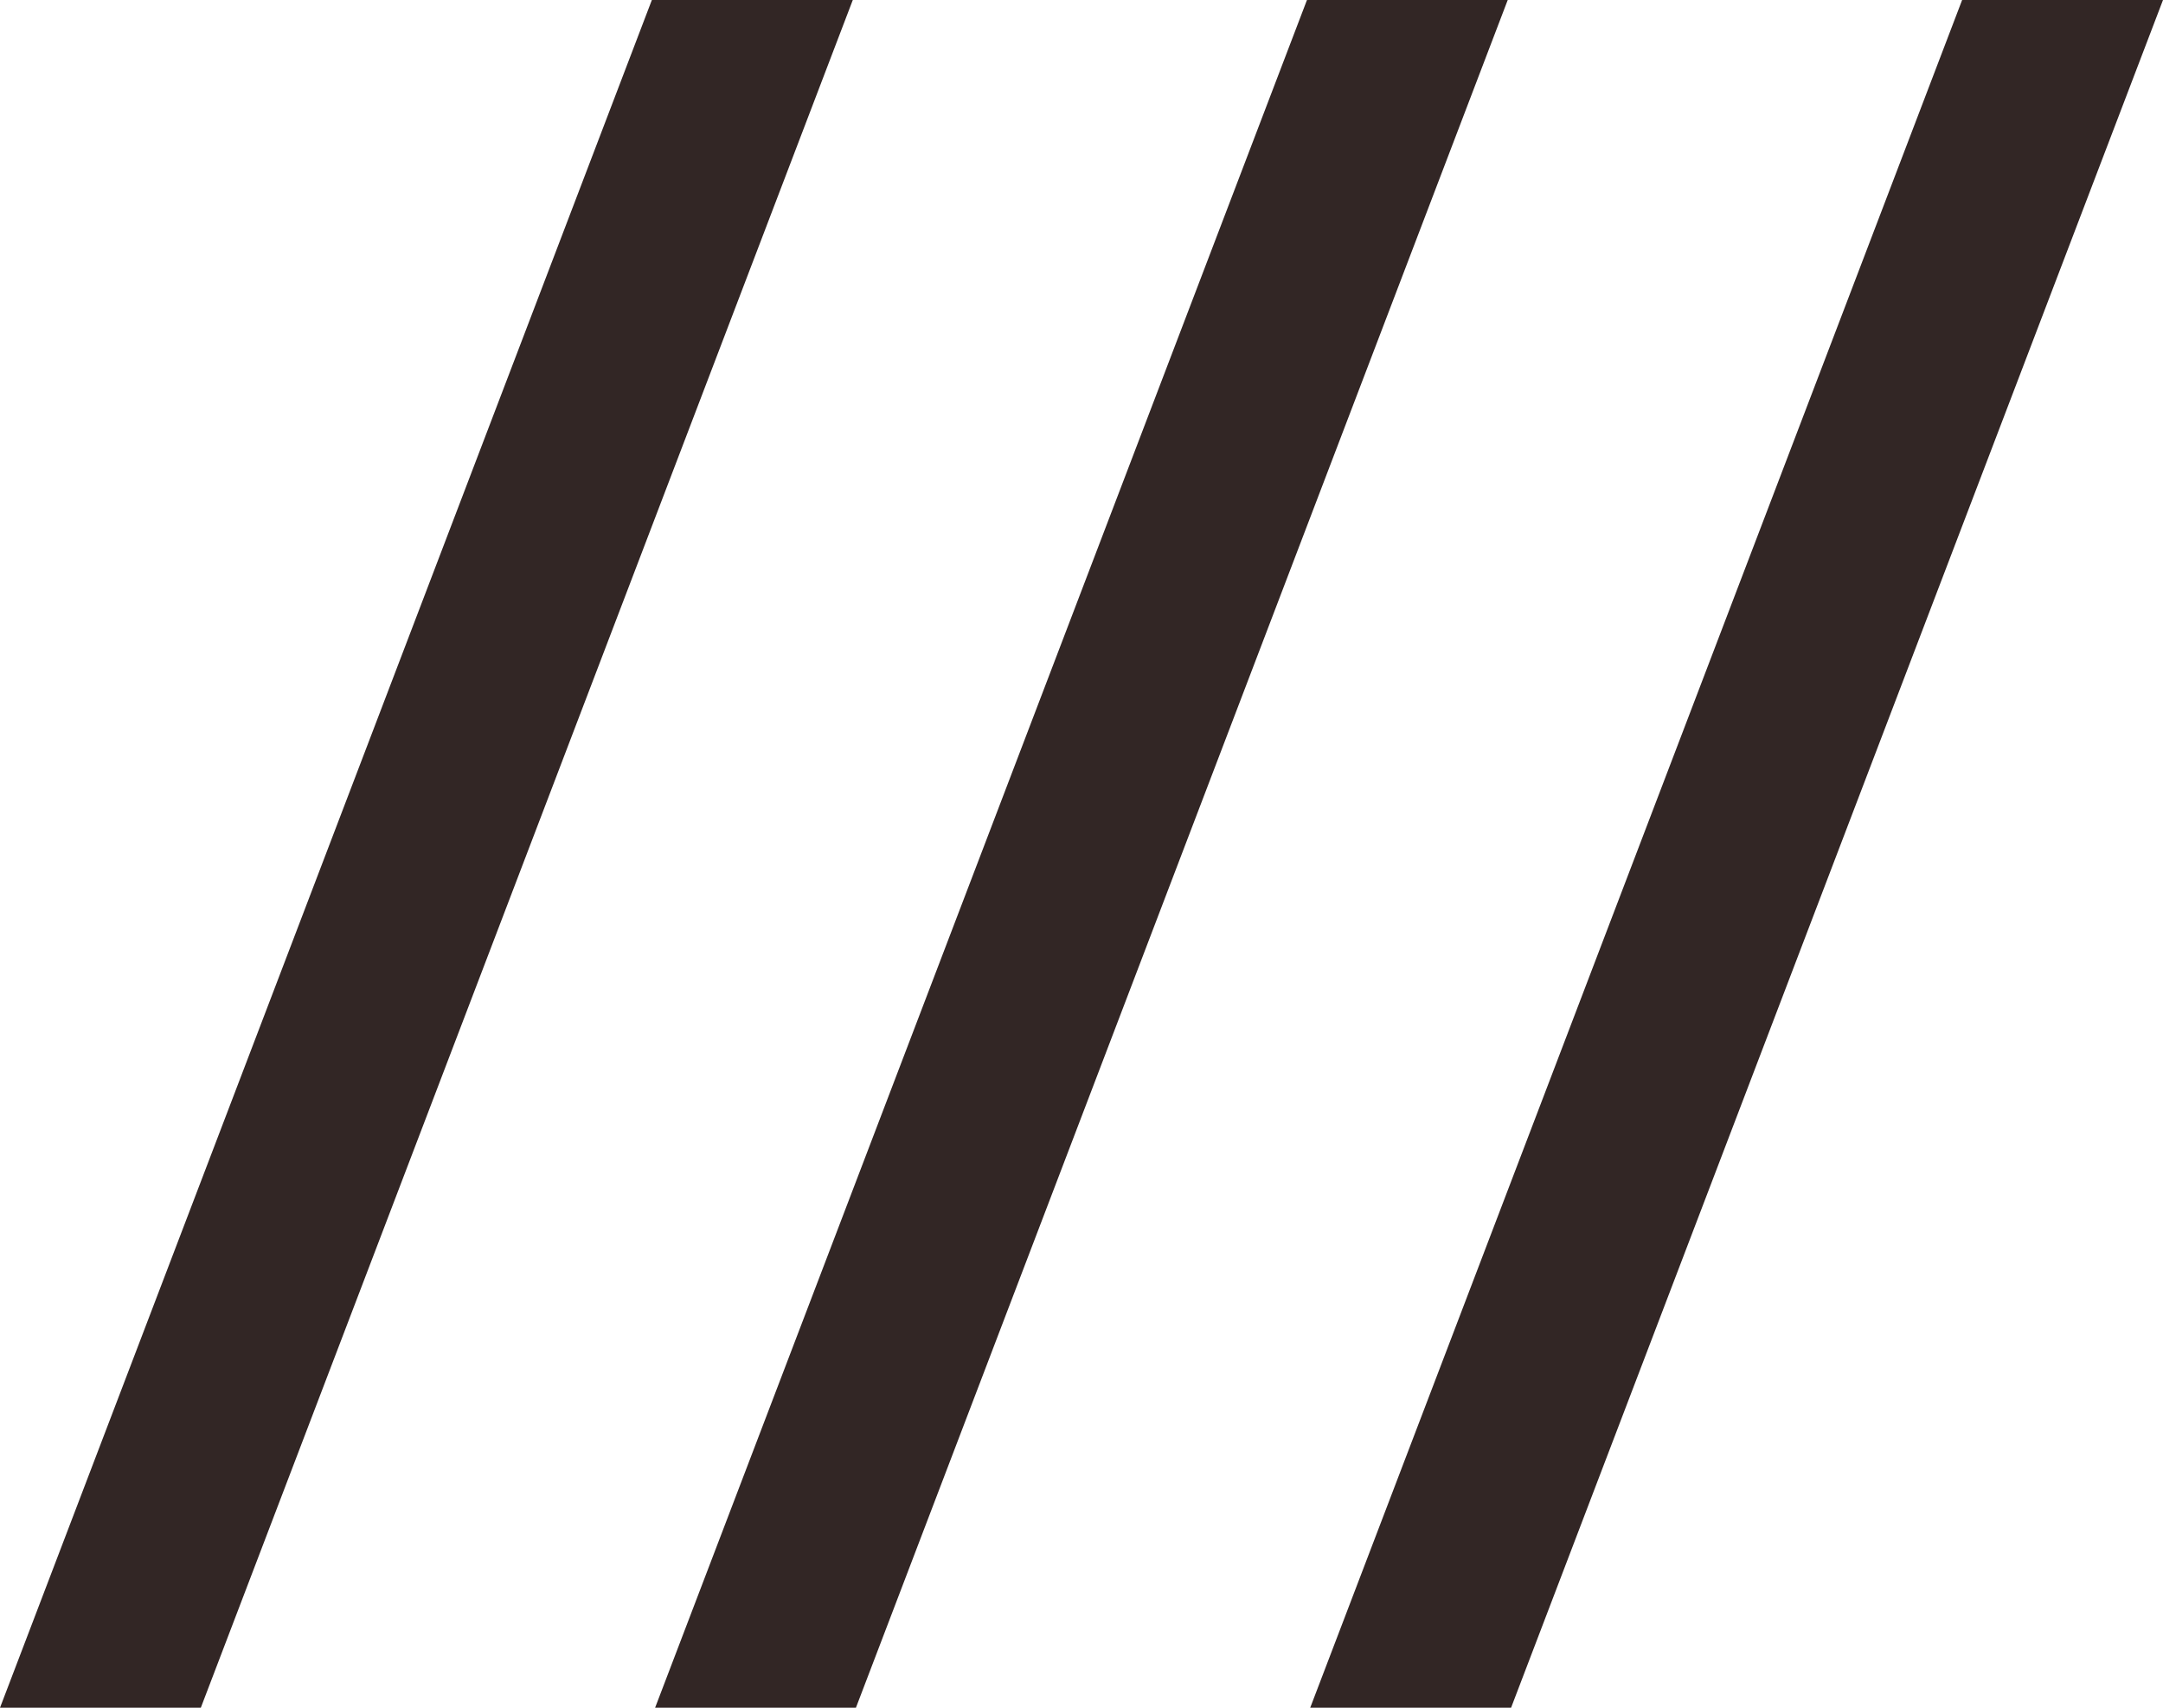 <svg width="38" height="30" viewBox="0 0 38 30" fill="none" xmlns="http://www.w3.org/2000/svg">
<path fill-rule="evenodd" clip-rule="evenodd" d="M23.018 30L34.471 0H38L26.547 30H23.018Z" fill="#322625"/>
<path fill-rule="evenodd" clip-rule="evenodd" d="M11.509 30L22.961 0H26.488L15.037 30H11.509Z" fill="#322625"/>
<path fill-rule="evenodd" clip-rule="evenodd" d="M0 30L11.452 0H14.982L3.528 30H0Z" fill="#322625"/>
</svg>
